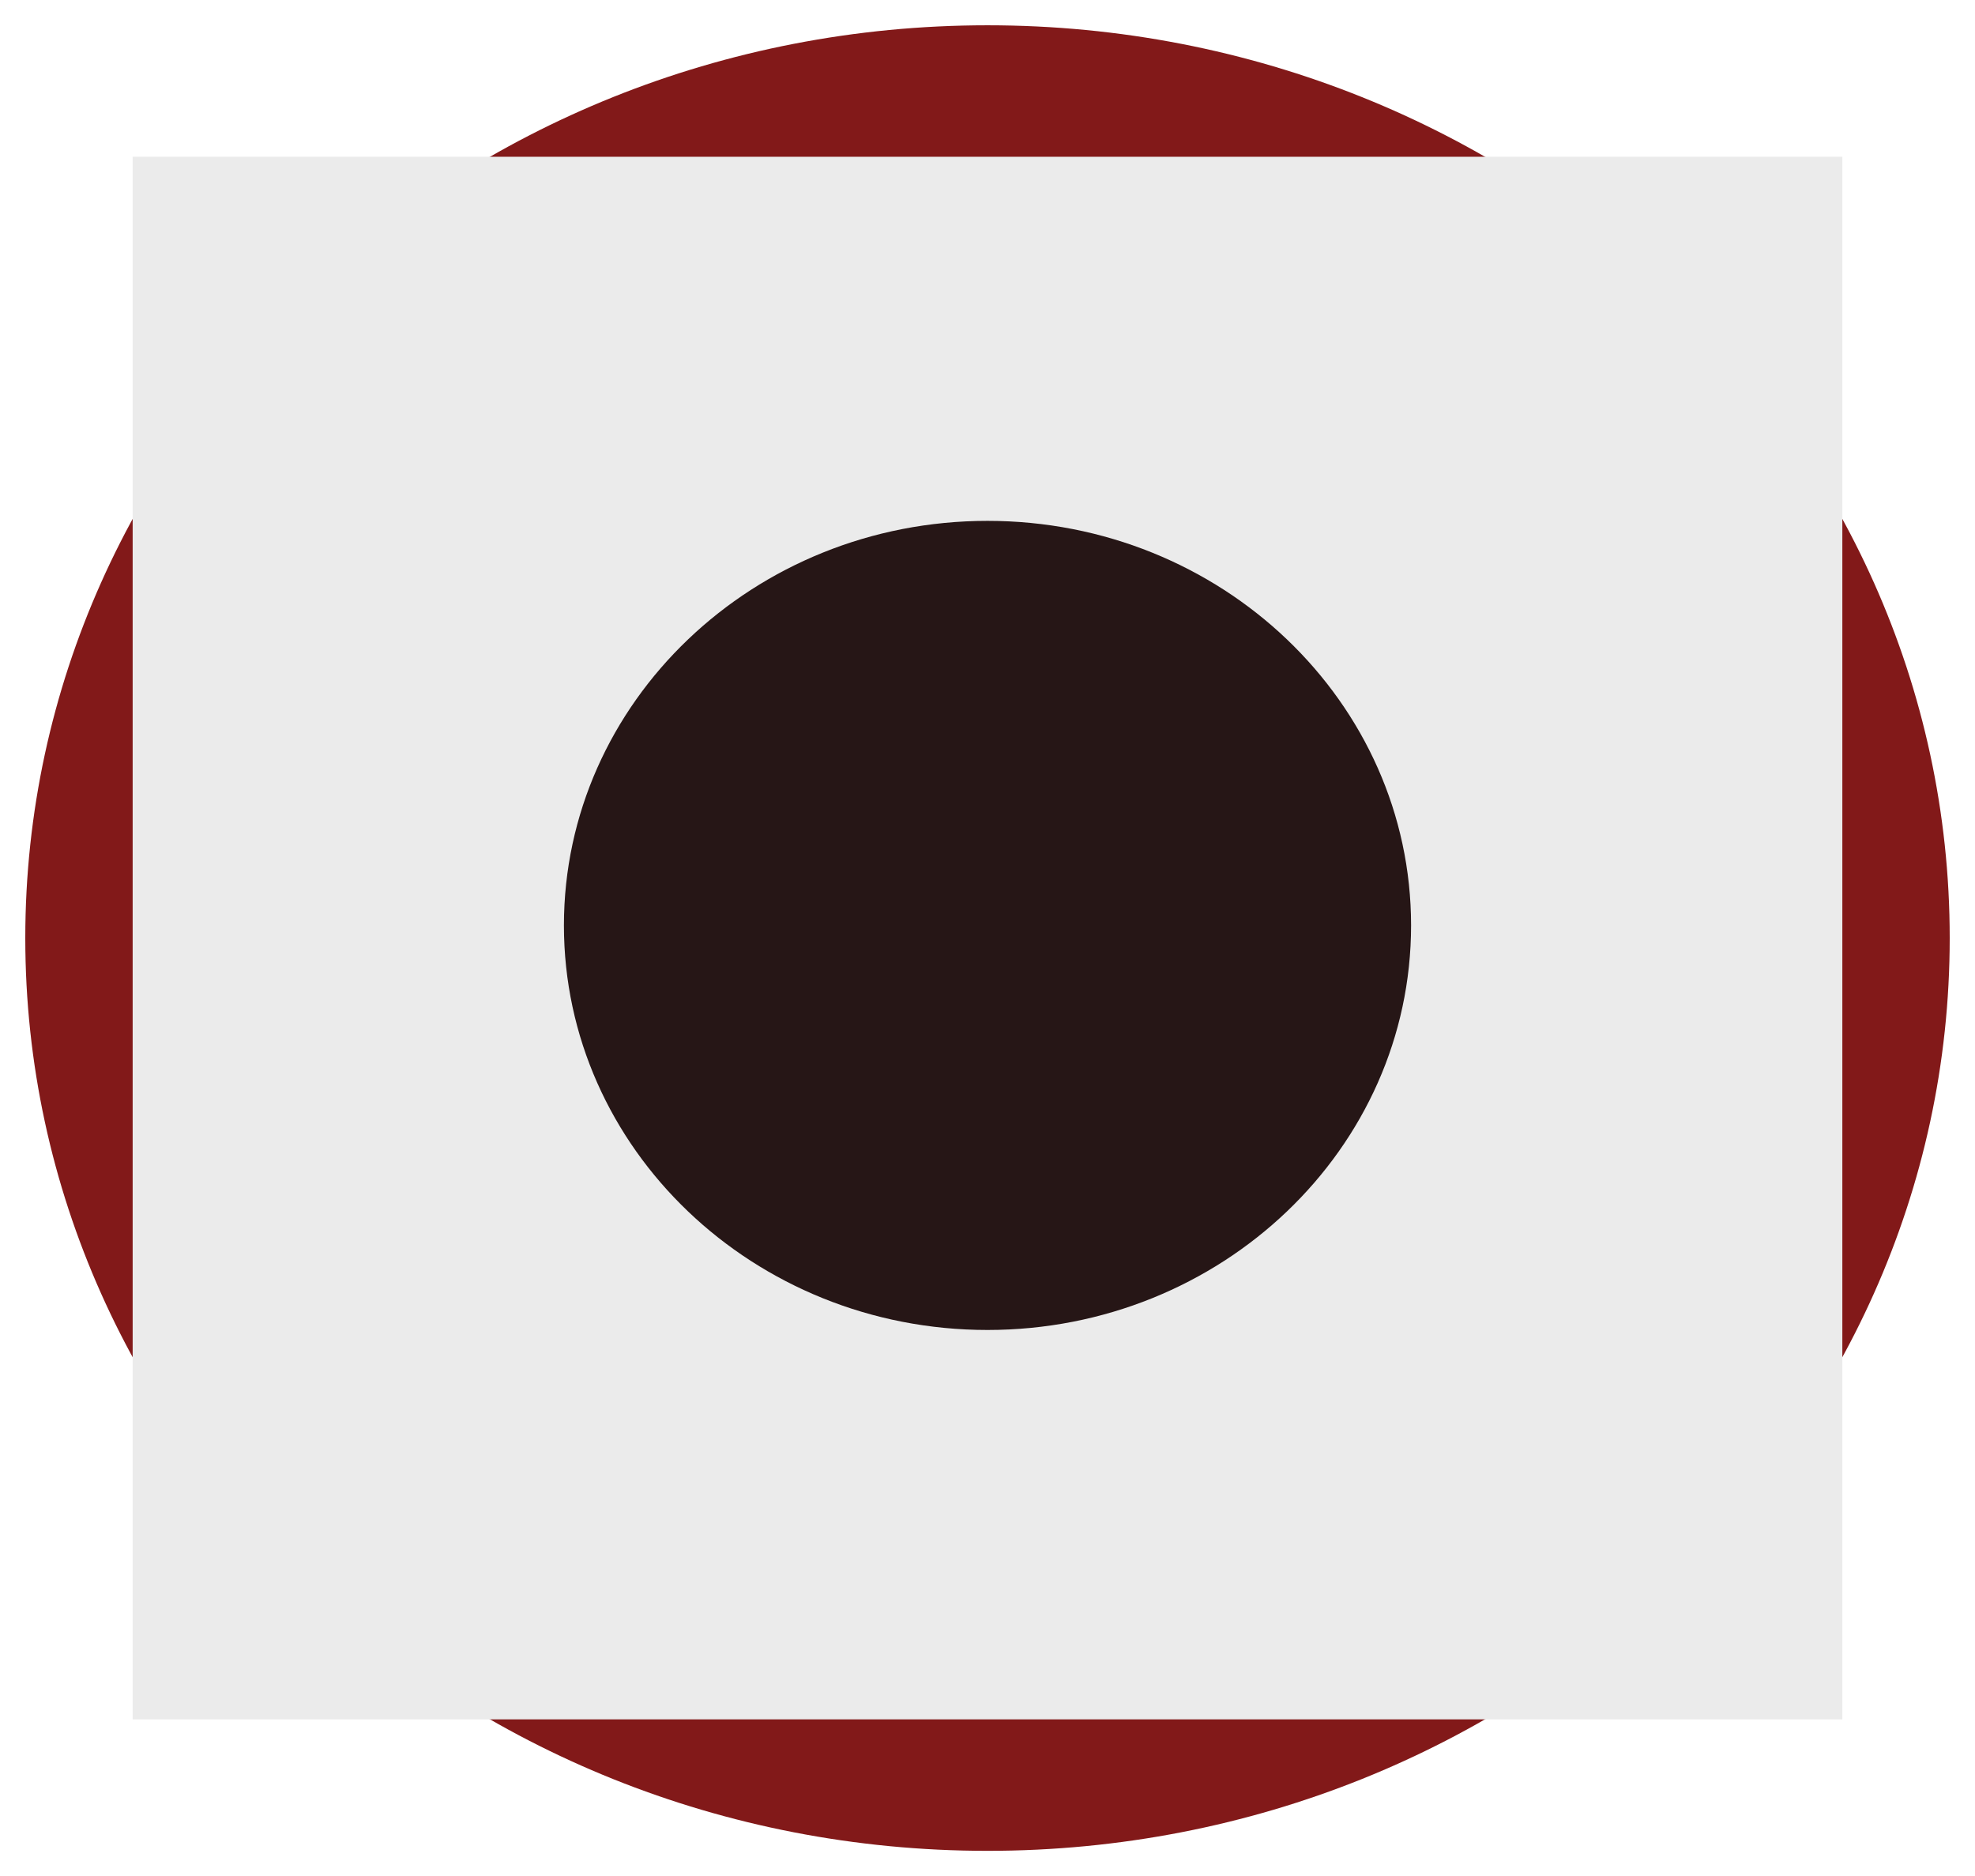 <?xml version="1.0" standalone="no"?><!-- Generator: Gravit.io --><svg xmlns="http://www.w3.org/2000/svg" xmlns:xlink="http://www.w3.org/1999/xlink" style="isolation:isolate" viewBox="461.5 174 781 742" width="781" height="742"><g id="Hello" filter="url(#Ns9KtQ3qD6PtH8YnsilP8xn7m8sahpmH)"><path d=" M 471.5 545 C 471.5 345.759 641.996 184 852 184 C 1062.004 184 1232.5 345.759 1232.5 545 C 1232.5 744.241 1062.004 906 852 906 C 641.996 906 471.5 744.241 471.5 545 Z " fill="rgb(130,25,25)"/><rect x="513.959" y="236" width="676.083" height="618" transform="matrix(1,0,0,1,0,0)" fill="rgb(235,235,235)"/><path d=" M 684.5 540 C 684.5 451.694 759.554 380 852 380 C 944.446 380 1019.5 451.694 1019.5 540 C 1019.5 628.306 944.446 700 852 700 C 759.554 700 684.5 628.306 684.5 540 Z " fill="rgb(38,22,22)"/></g><defs><filter id="Ns9KtQ3qD6PtH8YnsilP8xn7m8sahpmH" x="-200%" y="-200%" width="400%" height="400%"><feOffset xmlns="http://www.w3.org/2000/svg" in="SourceAlpha" result="offOut" dx="0" dy="0"/><feGaussianBlur xmlns="http://www.w3.org/2000/svg" in="offOut" result="blurOut" stdDeviation="5"/><feComponentTransfer xmlns="http://www.w3.org/2000/svg" in="blurOut" result="opacOut"><feFuncA xmlns="http://www.w3.org/2000/svg" type="table" tableValues="0 0.5"/></feComponentTransfer><feBlend xmlns="http://www.w3.org/2000/svg" in="SourceGraphic" in2="opacOut" mode="normal"/></filter></defs></svg>